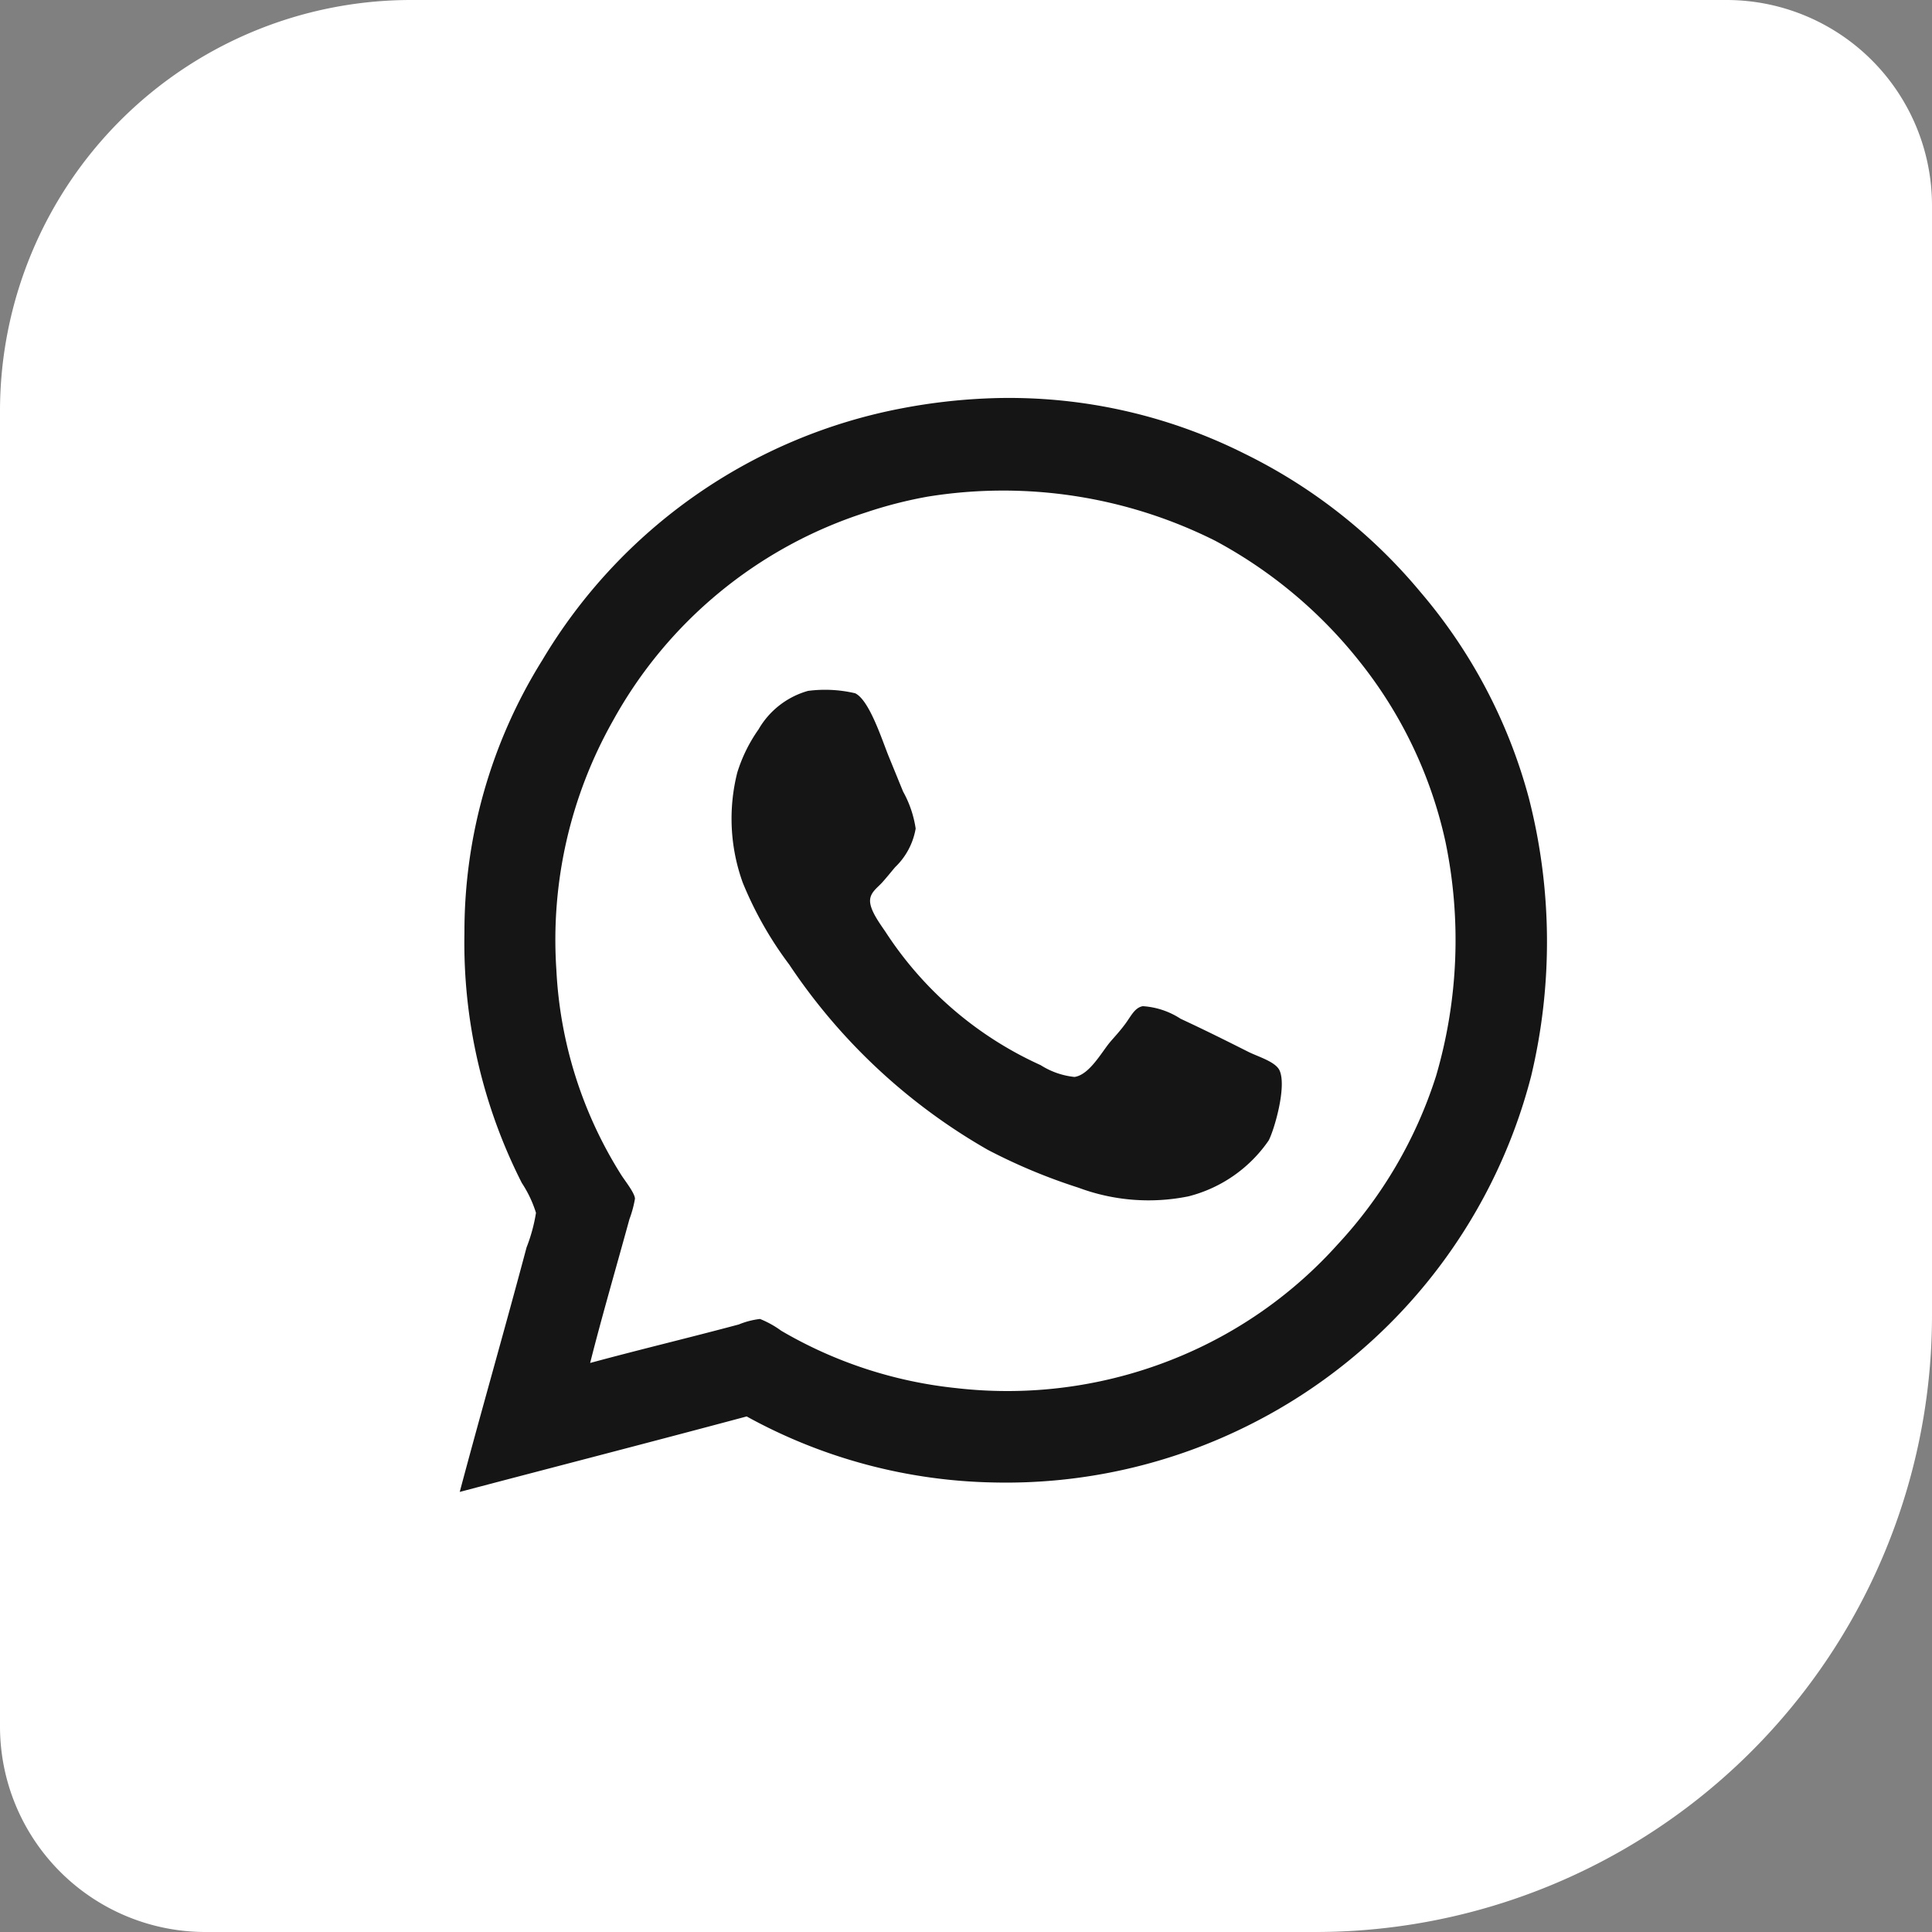 <?xml version="1.0" encoding="UTF-8"?>
<svg xmlns="http://www.w3.org/2000/svg" id="Component_39_2" data-name="Component 39 – 2" width="94" height="94" viewBox="0 0 94 94">
  <rect x="0" y="0" width="94" height="94" fill="#808080" stroke="none"/>
  <path id="Rectangle_392" data-name="Rectangle 392" d="M20,0H84A10,10,0,0,1,94,10V64A30,30,0,0,1,64,94H10A10,10,0,0,1,0,84V20A20,20,0,0,1,20,0Z" fill="#fff"></path>
  <g id="Group_318" data-name="Group 318" transform="translate(842.653 438.448)">
    <path id="Path_528" data-name="Path 528" d="M-820.285-365.86c1.023-3.845,2.181-7.875,3.251-11.895a8.109,8.109,0,0,0,.459-1.683,5.717,5.717,0,0,0-.689-1.454,25.792,25.792,0,0,1-2.792-12.162,24.952,24.952,0,0,1,3.786-13.271A26.011,26.011,0,0,1-798.676-418.6a28.17,28.17,0,0,1,3.939-.459,25.536,25.536,0,0,1,12.621,2.677,26.017,26.017,0,0,1,8.567,6.731,25.642,25.642,0,0,1,5.278,10.02,28.123,28.123,0,0,1,.115,13.539,26.33,26.33,0,0,1-13.653,16.943,26.346,26.346,0,0,1-12.468,2.83,25.87,25.87,0,0,1-12.047-3.213C-810.96-368.29-815.633-367.086-820.285-365.86Zm13.577-8.147a3.89,3.89,0,0,1,1.033-.268,4.745,4.745,0,0,1,1.033.574,21.162,21.162,0,0,0,8.528,2.792,21.75,21.75,0,0,0,11.015-1.606,21.361,21.361,0,0,0,7.534-5.392,21.7,21.7,0,0,0,4.781-8.185,23.53,23.53,0,0,0,.459-11.4,21.343,21.343,0,0,0-4.169-8.758,22.557,22.557,0,0,0-7.038-5.89,23.019,23.019,0,0,0-14-2.142,21.135,21.135,0,0,0-2.983.765,21.567,21.567,0,0,0-12.315,10.135,21.684,21.684,0,0,0-2.753,12.124,20.591,20.591,0,0,0,3.136,9.944c.169.278.677.9.688,1.186a5.38,5.38,0,0,1-.268.994c-.637,2.323-1.355,4.786-1.913,7C-811.512-372.792-809.159-373.351-806.708-374.007Z" transform="translate(0)" fill="#151516" fill-rule="evenodd"></path>
    <path id="Path_529" data-name="Path 529" d="M-787.851-388.183a6.415,6.415,0,0,1,2.295.115c.7.332,1.32,2.309,1.645,3.1.259.63.452,1.107.688,1.683a5.292,5.292,0,0,1,.612,1.8,3.385,3.385,0,0,1-.994,1.874c-.2.233-.429.523-.65.765s-.554.462-.574.841c-.025.487.5,1.17.765,1.568a17.664,17.664,0,0,0,7.535,6.463,3.787,3.787,0,0,0,1.645.574c.721-.1,1.314-1.194,1.721-1.683.174-.209.49-.54.765-.918s.457-.779.841-.842a3.8,3.8,0,0,1,1.836.612c1.183.551,2.084,1,3.289,1.606.488.245,1.339.483,1.53.918.353.8-.275,2.916-.535,3.4a6.756,6.756,0,0,1-3.9,2.716,9.75,9.75,0,0,1-5.354-.421,27.746,27.746,0,0,1-4.4-1.836,28.738,28.738,0,0,1-9.676-9.026,17.837,17.837,0,0,1-2.257-3.978,9.173,9.173,0,0,1-.267-5.355,7.449,7.449,0,0,1,1.033-2.1A4.042,4.042,0,0,1-787.851-388.183Z" transform="translate(-15.491 -16.65)" fill="#151516" fill-rule="evenodd"></path>
  </g>
</svg>
